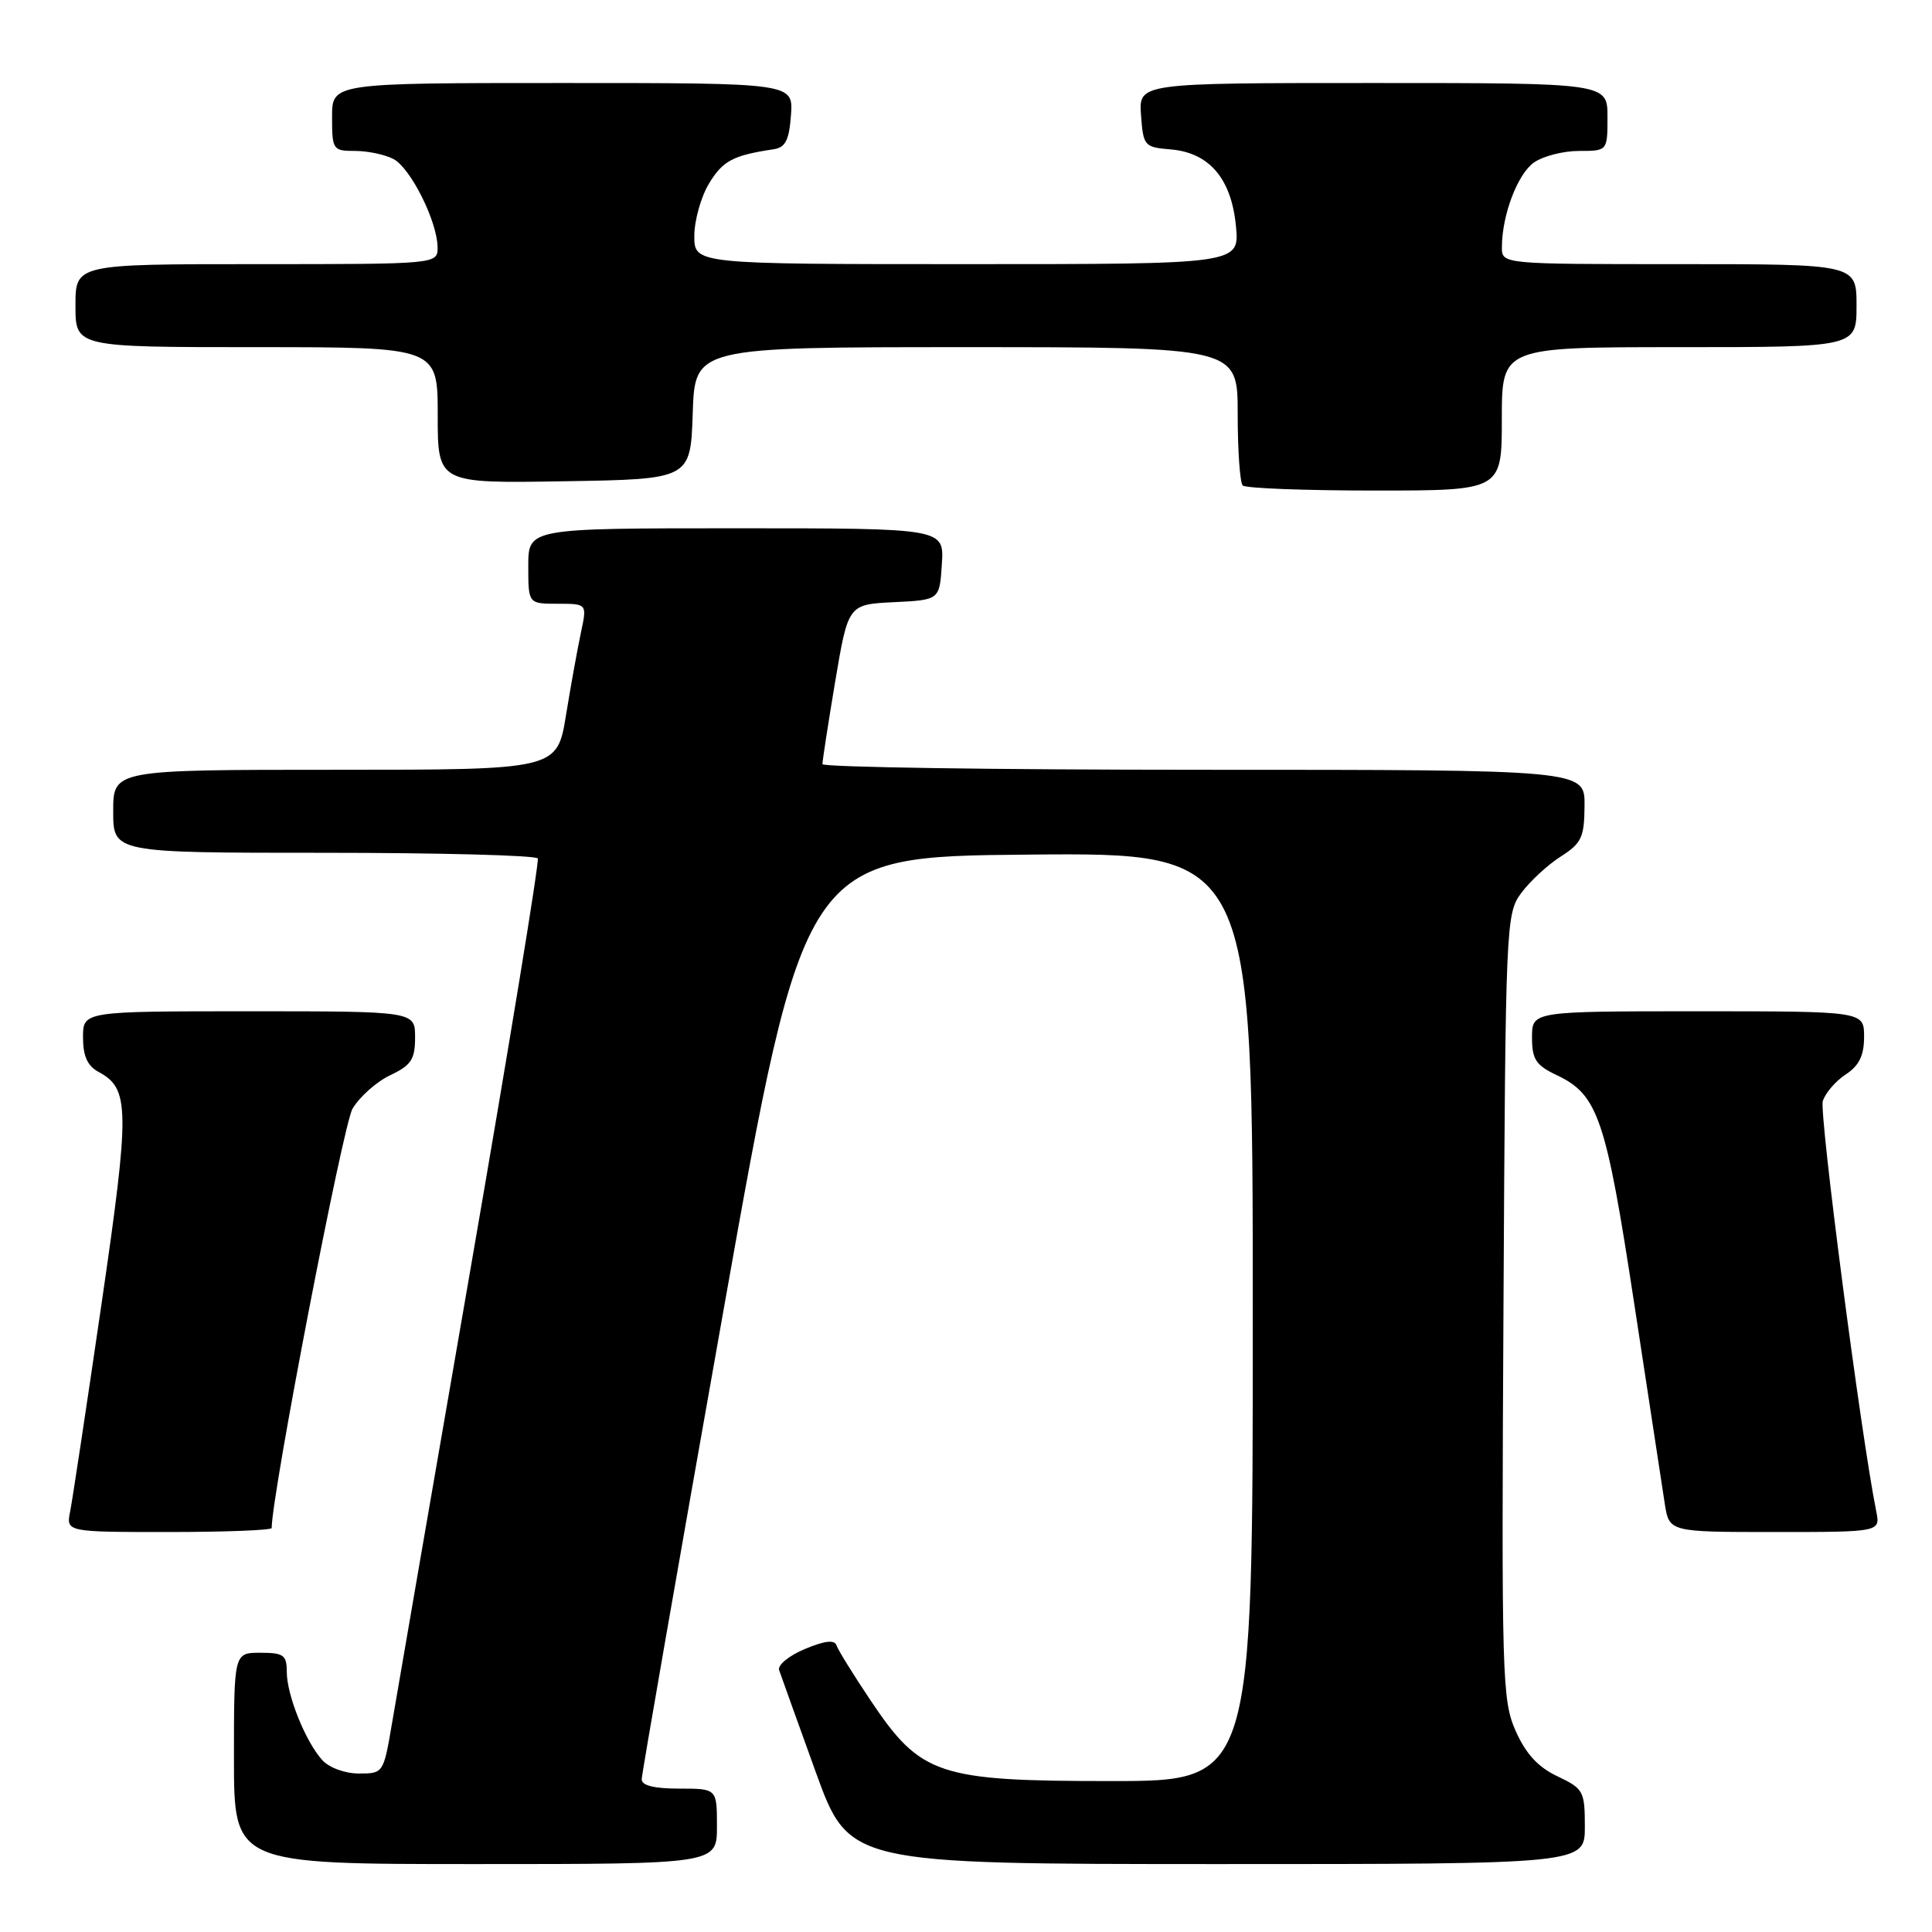 <?xml version="1.0" encoding="UTF-8" standalone="no"?>
<!DOCTYPE svg PUBLIC "-//W3C//DTD SVG 1.1//EN" "http://www.w3.org/Graphics/SVG/1.1/DTD/svg11.dtd" >
<svg xmlns="http://www.w3.org/2000/svg" xmlns:xlink="http://www.w3.org/1999/xlink" version="1.1" viewBox="0 0 256 256">
 <g >
 <path fill="currentColor"
d=" M 95.00 242.00 C 95.00 237.00 95.00 237.00 90.00 237.00 C 86.65 237.00 85.01 236.59 85.03 235.75 C 85.04 235.06 89.89 207.28 95.80 174.00 C 106.55 113.50 106.55 113.50 136.27 113.24 C 166.00 112.97 166.00 112.97 166.00 174.49 C 166.00 236.00 166.00 236.00 147.21 236.00 C 124.28 236.00 122.01 235.24 115.36 225.32 C 113.08 221.92 111.05 218.64 110.84 218.02 C 110.58 217.25 109.29 217.40 106.65 218.50 C 104.54 219.38 103.01 220.64 103.24 221.30 C 103.46 221.96 105.64 228.01 108.07 234.75 C 112.50 246.99 112.50 246.99 161.25 247.00 C 210.00 247.00 210.00 247.00 210.00 242.05 C 210.00 237.33 209.82 237.01 206.37 235.37 C 203.79 234.15 202.18 232.39 200.83 229.35 C 199.03 225.28 198.95 222.31 199.22 173.10 C 199.49 122.25 199.54 121.08 201.58 118.32 C 202.73 116.77 205.07 114.60 206.80 113.50 C 209.57 111.73 209.93 110.96 209.96 106.75 C 210.00 102.00 210.00 102.00 159.50 102.00 C 131.72 102.00 108.99 101.66 108.98 101.25 C 108.97 100.84 109.73 95.91 110.67 90.29 C 112.39 80.09 112.39 80.09 118.45 79.79 C 124.50 79.50 124.50 79.50 124.80 74.75 C 125.11 70.00 125.11 70.00 97.55 70.00 C 70.00 70.00 70.00 70.00 70.00 75.00 C 70.00 80.00 70.00 80.00 73.89 80.00 C 77.79 80.00 77.79 80.00 76.99 83.75 C 76.55 85.81 75.65 90.76 75.00 94.75 C 73.82 102.00 73.82 102.00 44.41 102.00 C 15.00 102.00 15.00 102.00 15.00 107.50 C 15.00 113.00 15.00 113.00 42.94 113.00 C 58.31 113.00 71.05 113.34 71.26 113.75 C 71.47 114.16 67.47 138.57 62.37 168.00 C 57.27 197.43 52.59 224.54 51.96 228.25 C 50.82 234.97 50.80 235.00 47.56 235.00 C 45.71 235.00 43.61 234.23 42.69 233.21 C 40.48 230.76 38.00 224.60 38.00 221.53 C 38.00 219.30 37.58 219.00 34.50 219.00 C 31.00 219.00 31.00 219.00 31.00 233.00 C 31.00 247.00 31.00 247.00 63.00 247.00 C 95.00 247.00 95.00 247.00 95.00 242.00 Z  M 36.00 202.47 C 36.00 198.07 45.45 149.05 46.71 146.91 C 47.65 145.33 49.89 143.33 51.71 142.47 C 54.49 141.15 55.00 140.38 55.00 137.45 C 55.00 134.00 55.00 134.00 33.00 134.00 C 11.00 134.00 11.00 134.00 11.00 137.46 C 11.00 139.93 11.59 141.24 13.05 142.03 C 17.20 144.25 17.23 146.85 13.44 172.86 C 11.46 186.41 9.60 198.74 9.30 200.25 C 8.75 203.00 8.75 203.00 22.38 203.00 C 29.87 203.00 36.00 202.76 36.00 202.47 Z  M 248.61 200.25 C 246.57 190.10 241.03 147.49 241.53 145.90 C 241.87 144.83 243.24 143.23 244.58 142.36 C 246.35 141.20 247.00 139.86 247.00 137.38 C 247.00 134.00 247.00 134.00 225.00 134.00 C 203.00 134.00 203.00 134.00 203.00 137.45 C 203.00 140.38 203.51 141.15 206.29 142.47 C 211.75 145.06 212.80 148.17 216.54 172.72 C 218.45 185.25 220.27 197.19 220.59 199.25 C 221.18 203.00 221.18 203.00 235.17 203.00 C 249.16 203.00 249.16 203.00 248.61 200.25 Z  M 199.00 55.50 C 199.00 46.00 199.00 46.00 222.50 46.00 C 246.00 46.00 246.00 46.00 246.00 40.50 C 246.00 35.00 246.00 35.00 222.50 35.00 C 199.00 35.00 199.00 35.00 199.01 32.75 C 199.02 28.50 201.08 23.06 203.26 21.53 C 204.46 20.69 207.14 20.00 209.22 20.00 C 213.00 20.00 213.00 20.00 213.00 15.50 C 213.00 11.00 213.00 11.00 181.94 11.00 C 150.89 11.00 150.89 11.00 151.19 15.25 C 151.49 19.35 151.63 19.51 155.13 19.80 C 160.24 20.23 163.17 23.67 163.77 29.97 C 164.25 35.00 164.25 35.00 128.13 35.00 C 92.00 35.00 92.00 35.00 92.00 31.25 C 92.01 29.19 92.89 26.05 93.97 24.28 C 95.79 21.29 97.15 20.58 102.50 19.78 C 104.08 19.55 104.56 18.59 104.81 15.24 C 105.11 11.00 105.11 11.00 74.56 11.00 C 44.00 11.00 44.00 11.00 44.00 15.50 C 44.00 19.85 44.10 20.00 47.07 20.00 C 48.75 20.00 51.04 20.49 52.15 21.08 C 54.43 22.30 57.94 29.34 57.98 32.75 C 58.00 35.00 58.00 35.00 34.00 35.00 C 10.00 35.00 10.00 35.00 10.00 40.50 C 10.00 46.00 10.00 46.00 34.00 46.00 C 58.00 46.00 58.00 46.00 58.00 55.02 C 58.00 64.05 58.00 64.05 74.75 63.77 C 91.50 63.50 91.50 63.50 91.79 54.75 C 92.08 46.00 92.08 46.00 128.04 46.00 C 164.00 46.00 164.00 46.00 164.00 54.83 C 164.00 59.69 164.30 63.97 164.67 64.33 C 165.03 64.70 172.91 65.00 182.17 65.00 C 199.00 65.00 199.00 65.00 199.00 55.50 Z "/>
</g>
</svg>